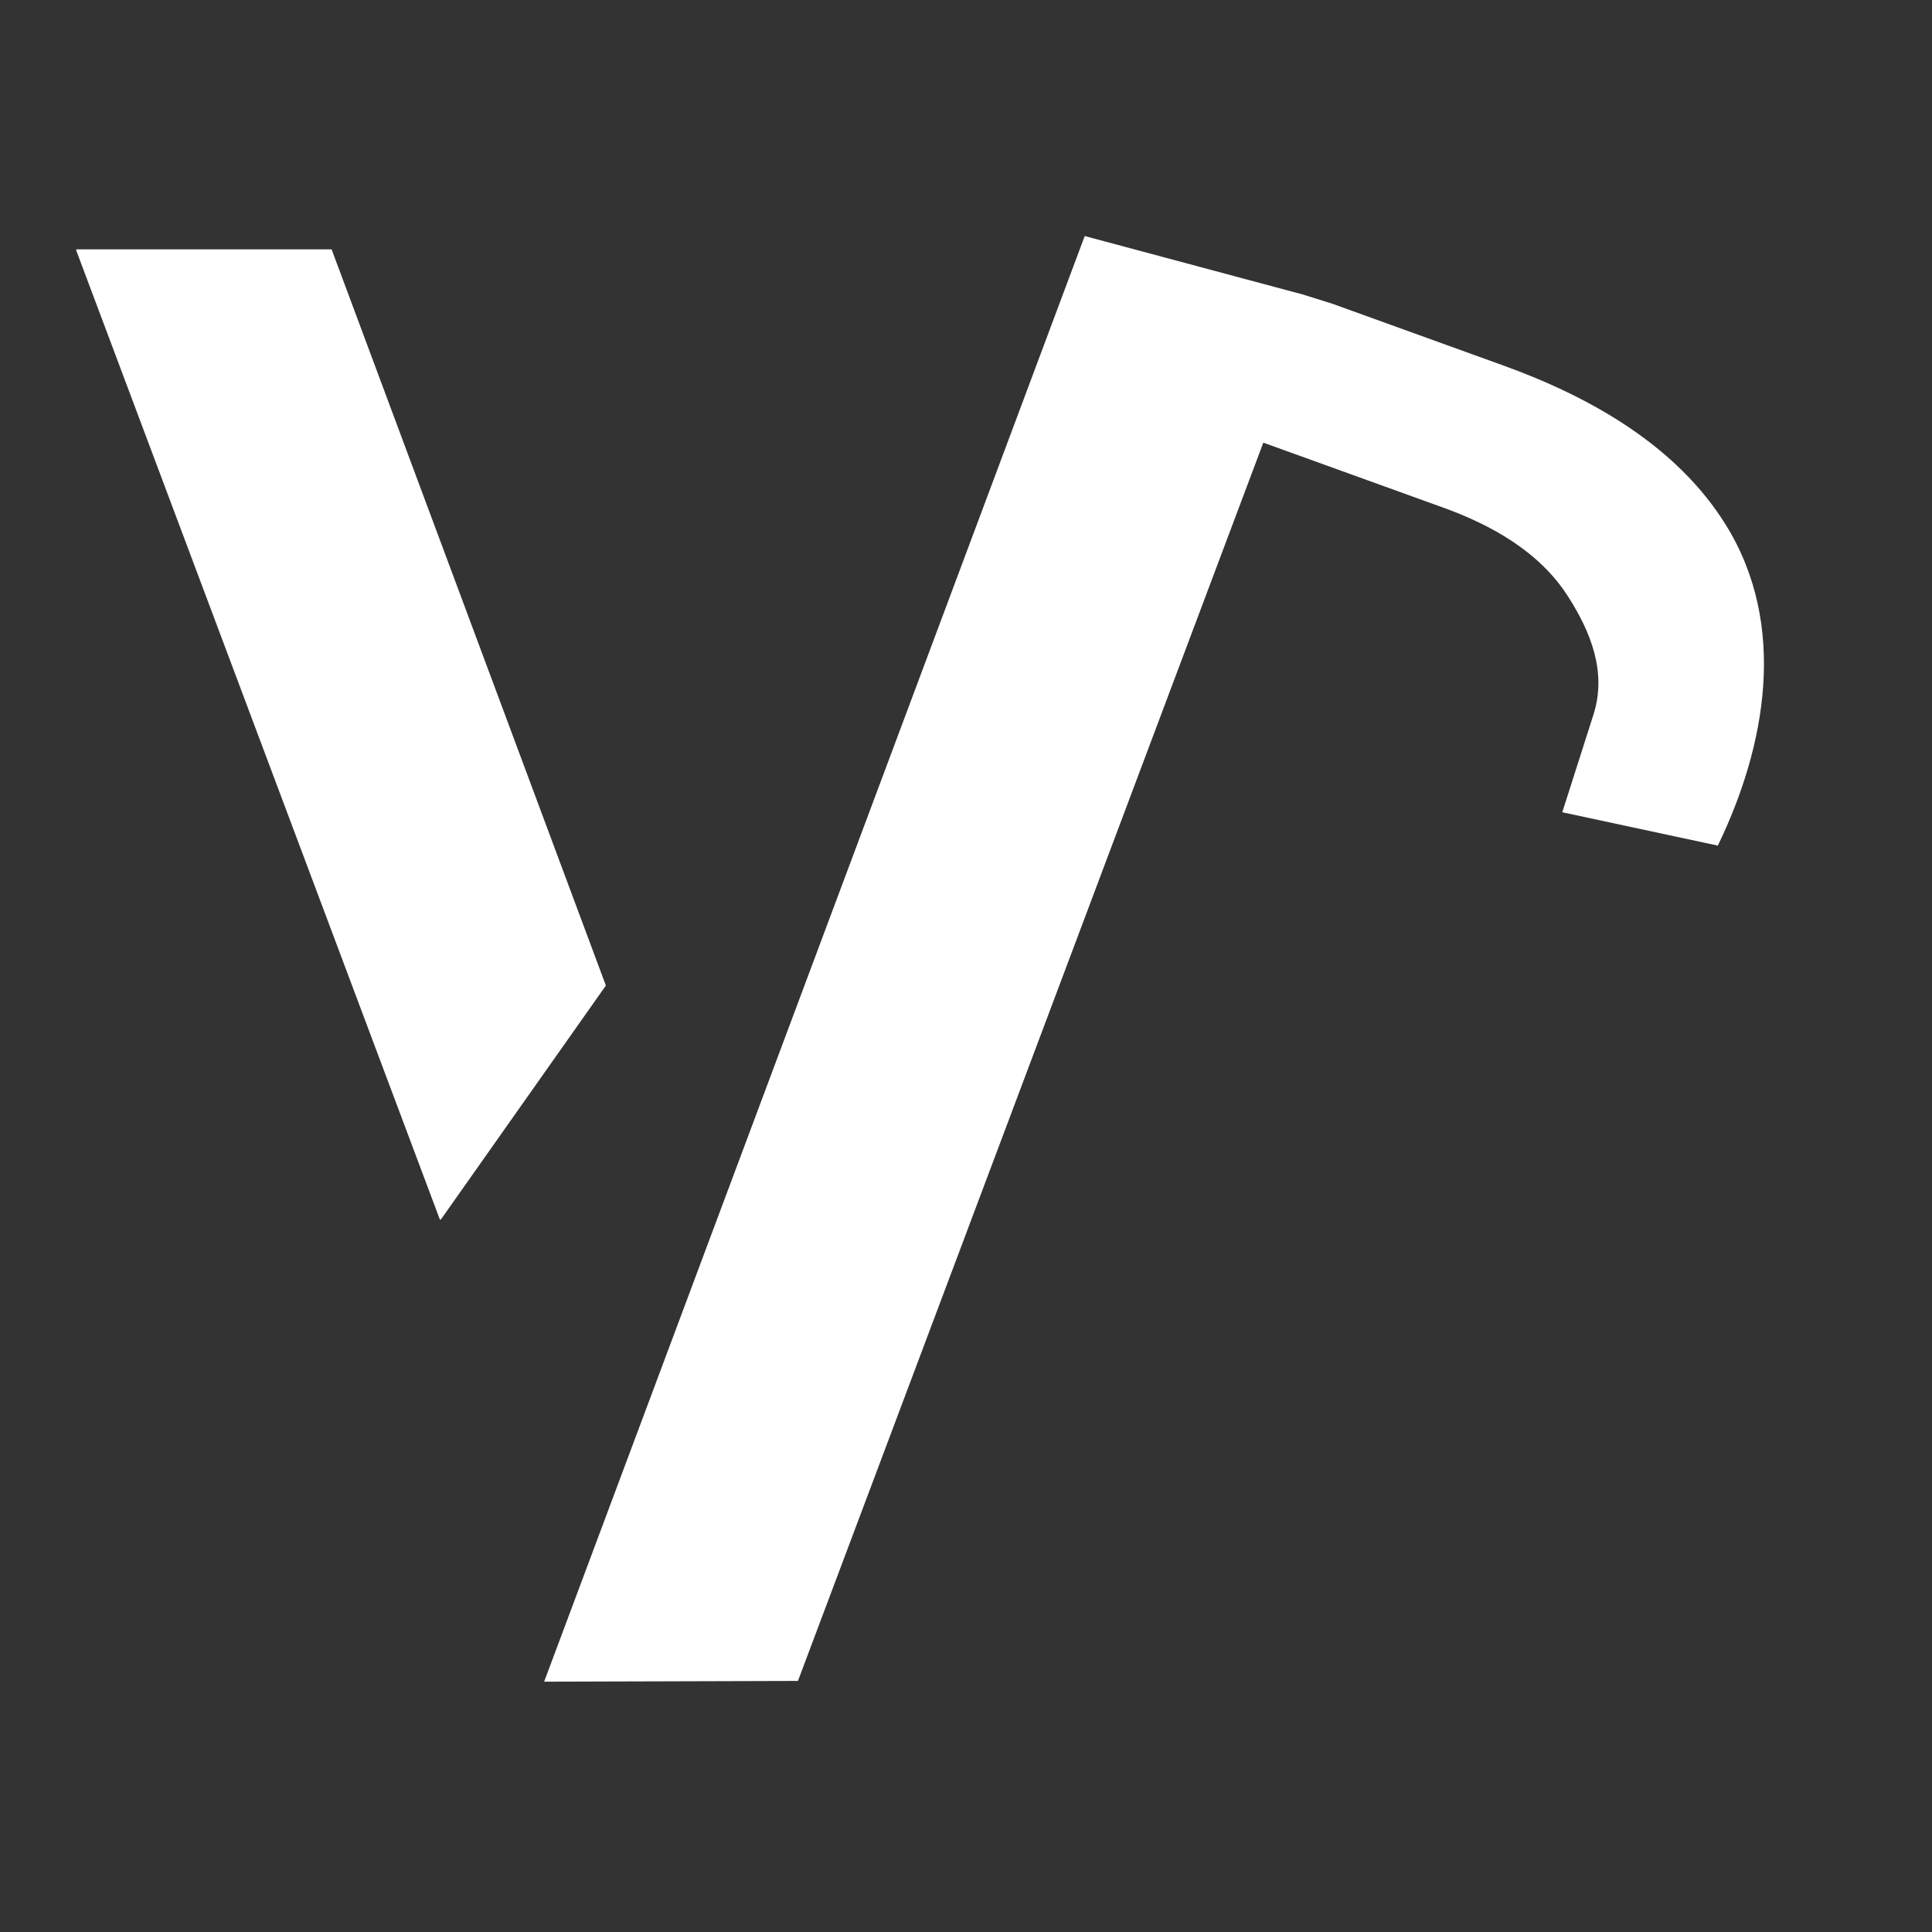<svg
    xmlns="http://www.w3.org/2000/svg"
    viewBox="0 0 76 76"
    id="vector"
    width="76px"
    height="76px">
    <rect x="0" y="0" width="76" height="76" fill="#333333" stroke="none"/>
    <g
        id="group_2"
        transform="translate(36.5 38.5) scale(1.95 1.95) translate(-36.5 -38.5)">
        <path
            id="path"
            d="M 51.739 47.989 L 51.739 47.989 L 51.739 47.989 L 51.739 47.989 L 51.739 47.989 L 51.739 47.989 L 51.739 47.989 L 51.739 47.989 L 51.739 47.989 L 51.739 47.989 L 51.739 47.989 L 51.739 47.989 L 51.739 47.989 L 51.739 47.989 L 51.739 47.989 L 51.739 47.989 Z"
            fill="#ffffff"
            stroke-width="1"/>
        <g
            id="group"
            transform="translate(-1.743 0)">
            <path
                id="path_1"
                d="M 41.407 23.518 L 30.502 52.681 L 35.622 52.666 L 45.01 27.686 L 48.635 28.995 C 49.614 29.348 50.58 29.886 51.156 30.787 C 51.61 31.496 51.938 32.301 51.677 33.151 L 51.677 33.151 L 51.041 35.142 L 51.041 35.142 L 51.041 35.142 L 51.041 35.142 L 54.179 35.815 L 54.179 35.815 L 54.179 35.815 L 54.179 35.815 C 55.152 33.804 55.592 31.369 54.344 29.351 C 53.347 27.74 51.59 26.758 49.858 26.132 L 46.409 24.886 L 45.813 24.699 Z"
                fill="#ffffff"
                stroke-width="1"/>
            <g
                id="group_1"
                transform="translate(1.394 0)">
                <path
                    id="path_2"
                    d="M 27.005 43.359 L 19.666 23.8 L 19.675 23.787 L 24.814 23.787 L 24.823 23.793 L 30.352 38.634 L 30.349 38.644 L 27.024 43.359 L 27.005 43.359 Z"
                    fill="#ffffff"
                    stroke-width="1"/>
            </g>
        </g>
    </g>
</svg>
